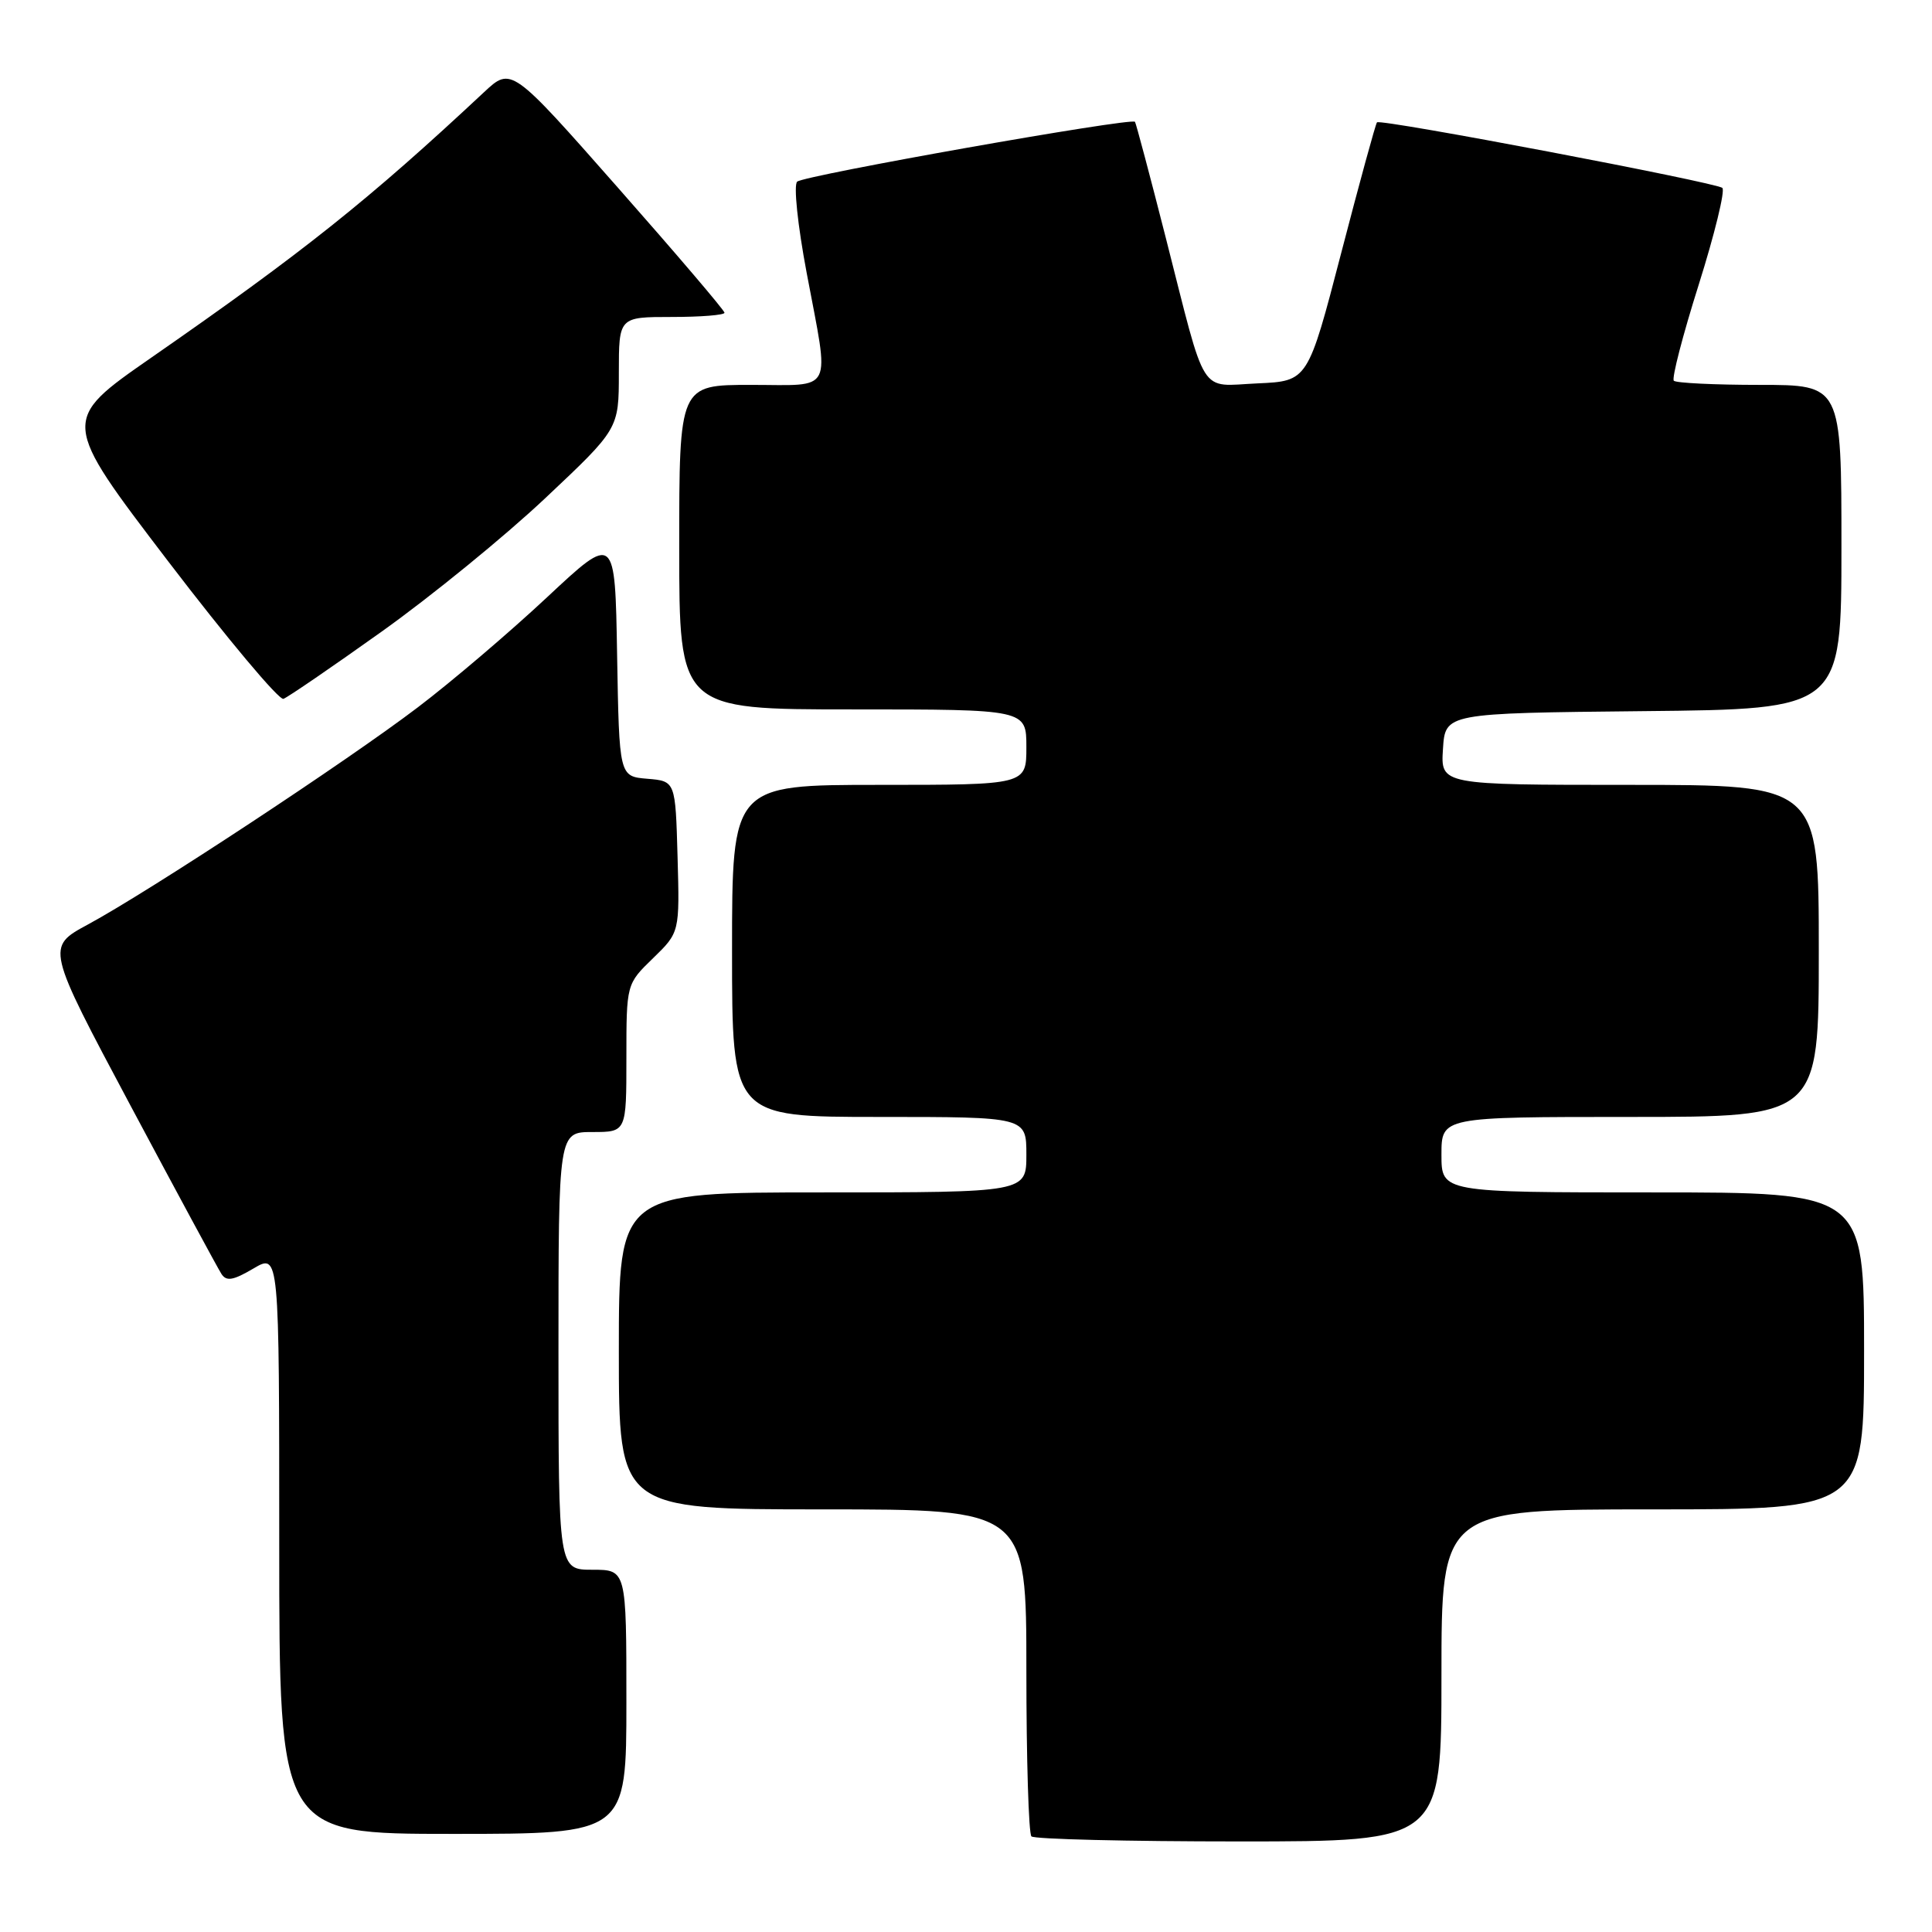 <?xml version="1.0" encoding="UTF-8" standalone="no"?>
<!DOCTYPE svg PUBLIC "-//W3C//DTD SVG 1.1//EN" "http://www.w3.org/Graphics/SVG/1.1/DTD/svg11.dtd" >
<svg xmlns="http://www.w3.org/2000/svg" xmlns:xlink="http://www.w3.org/1999/xlink" version="1.1" viewBox="0 0 256 256">
 <g >
 <path fill="currentColor"
d=" M 191.00 222.00 C 191.00 200.00 191.00 200.00 219.00 200.00 C 247.00 200.00 247.00 200.00 247.00 179.00 C 247.00 158.00 247.00 158.00 219.00 158.00 C 191.00 158.00 191.00 158.00 191.00 153.00 C 191.00 148.00 191.00 148.00 216.00 148.00 C 241.00 148.00 241.00 148.00 241.00 126.00 C 241.00 104.00 241.00 104.00 215.95 104.00 C 190.89 104.00 190.89 104.00 191.20 99.25 C 191.50 94.50 191.50 94.50 217.75 94.23 C 244.00 93.97 244.00 93.97 244.00 72.48 C 244.00 51.00 244.00 51.00 233.17 51.00 C 227.21 51.00 222.09 50.75 221.79 50.45 C 221.49 50.15 222.97 44.42 225.09 37.72 C 227.20 31.02 228.61 25.25 228.22 24.90 C 227.39 24.17 182.94 15.72 182.46 16.21 C 182.28 16.38 180.15 24.17 177.72 33.51 C 173.30 50.50 173.30 50.50 166.64 50.80 C 158.77 51.15 159.95 53.01 154.47 31.50 C 152.37 23.25 150.53 16.34 150.39 16.14 C 149.95 15.55 106.57 23.23 105.63 24.07 C 105.14 24.51 105.69 29.81 106.89 36.17 C 109.94 52.40 110.64 51.00 99.50 51.00 C 90.00 51.00 90.00 51.00 90.00 72.50 C 90.00 94.00 90.00 94.00 113.00 94.00 C 136.00 94.00 136.00 94.00 136.00 99.00 C 136.00 104.00 136.00 104.00 116.50 104.00 C 97.00 104.00 97.00 104.00 97.00 126.00 C 97.00 148.00 97.00 148.00 116.50 148.00 C 136.00 148.00 136.00 148.00 136.00 153.00 C 136.00 158.00 136.00 158.00 109.00 158.00 C 82.00 158.00 82.00 158.00 82.00 179.00 C 82.00 200.00 82.00 200.00 109.00 200.00 C 136.00 200.00 136.00 200.00 136.00 221.33 C 136.00 233.07 136.30 242.97 136.67 243.33 C 137.03 243.70 149.41 244.00 164.17 244.00 C 191.00 244.00 191.00 244.00 191.00 222.00 Z  M 83.00 225.50 C 83.00 208.00 83.00 208.00 78.50 208.00 C 74.00 208.00 74.00 208.00 74.00 179.00 C 74.00 150.00 74.00 150.00 78.50 150.00 C 83.00 150.00 83.00 150.00 83.00 140.20 C 83.00 130.39 83.00 130.39 86.53 126.97 C 90.06 123.54 90.06 123.54 89.78 113.52 C 89.50 103.50 89.50 103.50 85.77 103.19 C 82.05 102.88 82.05 102.88 81.77 86.80 C 81.50 70.72 81.50 70.72 72.50 79.13 C 67.55 83.76 59.84 90.33 55.37 93.72 C 46.00 100.85 19.81 118.09 11.65 122.50 C 6.10 125.50 6.10 125.50 17.30 146.51 C 23.46 158.06 28.88 168.09 29.34 168.80 C 30.00 169.82 30.89 169.67 33.59 168.08 C 37.00 166.07 37.00 166.07 37.00 204.53 C 37.00 243.00 37.00 243.00 60.00 243.00 C 83.00 243.00 83.00 243.00 83.00 225.50 Z  M 50.56 83.70 C 57.13 79.02 66.89 71.06 72.25 66.01 C 82.00 56.83 82.00 56.83 82.00 49.41 C 82.00 42.00 82.00 42.00 89.00 42.00 C 92.85 42.00 96.00 41.75 96.00 41.44 C 96.00 41.13 89.64 33.67 81.87 24.86 C 67.75 8.84 67.75 8.84 64.12 12.23 C 48.84 26.51 40.21 33.39 20.03 47.40 C 8.05 55.72 8.05 55.72 22.27 74.36 C 30.10 84.61 36.98 92.82 37.56 92.60 C 38.15 92.38 44.00 88.38 50.56 83.70 Z "/>
</g>
</svg>